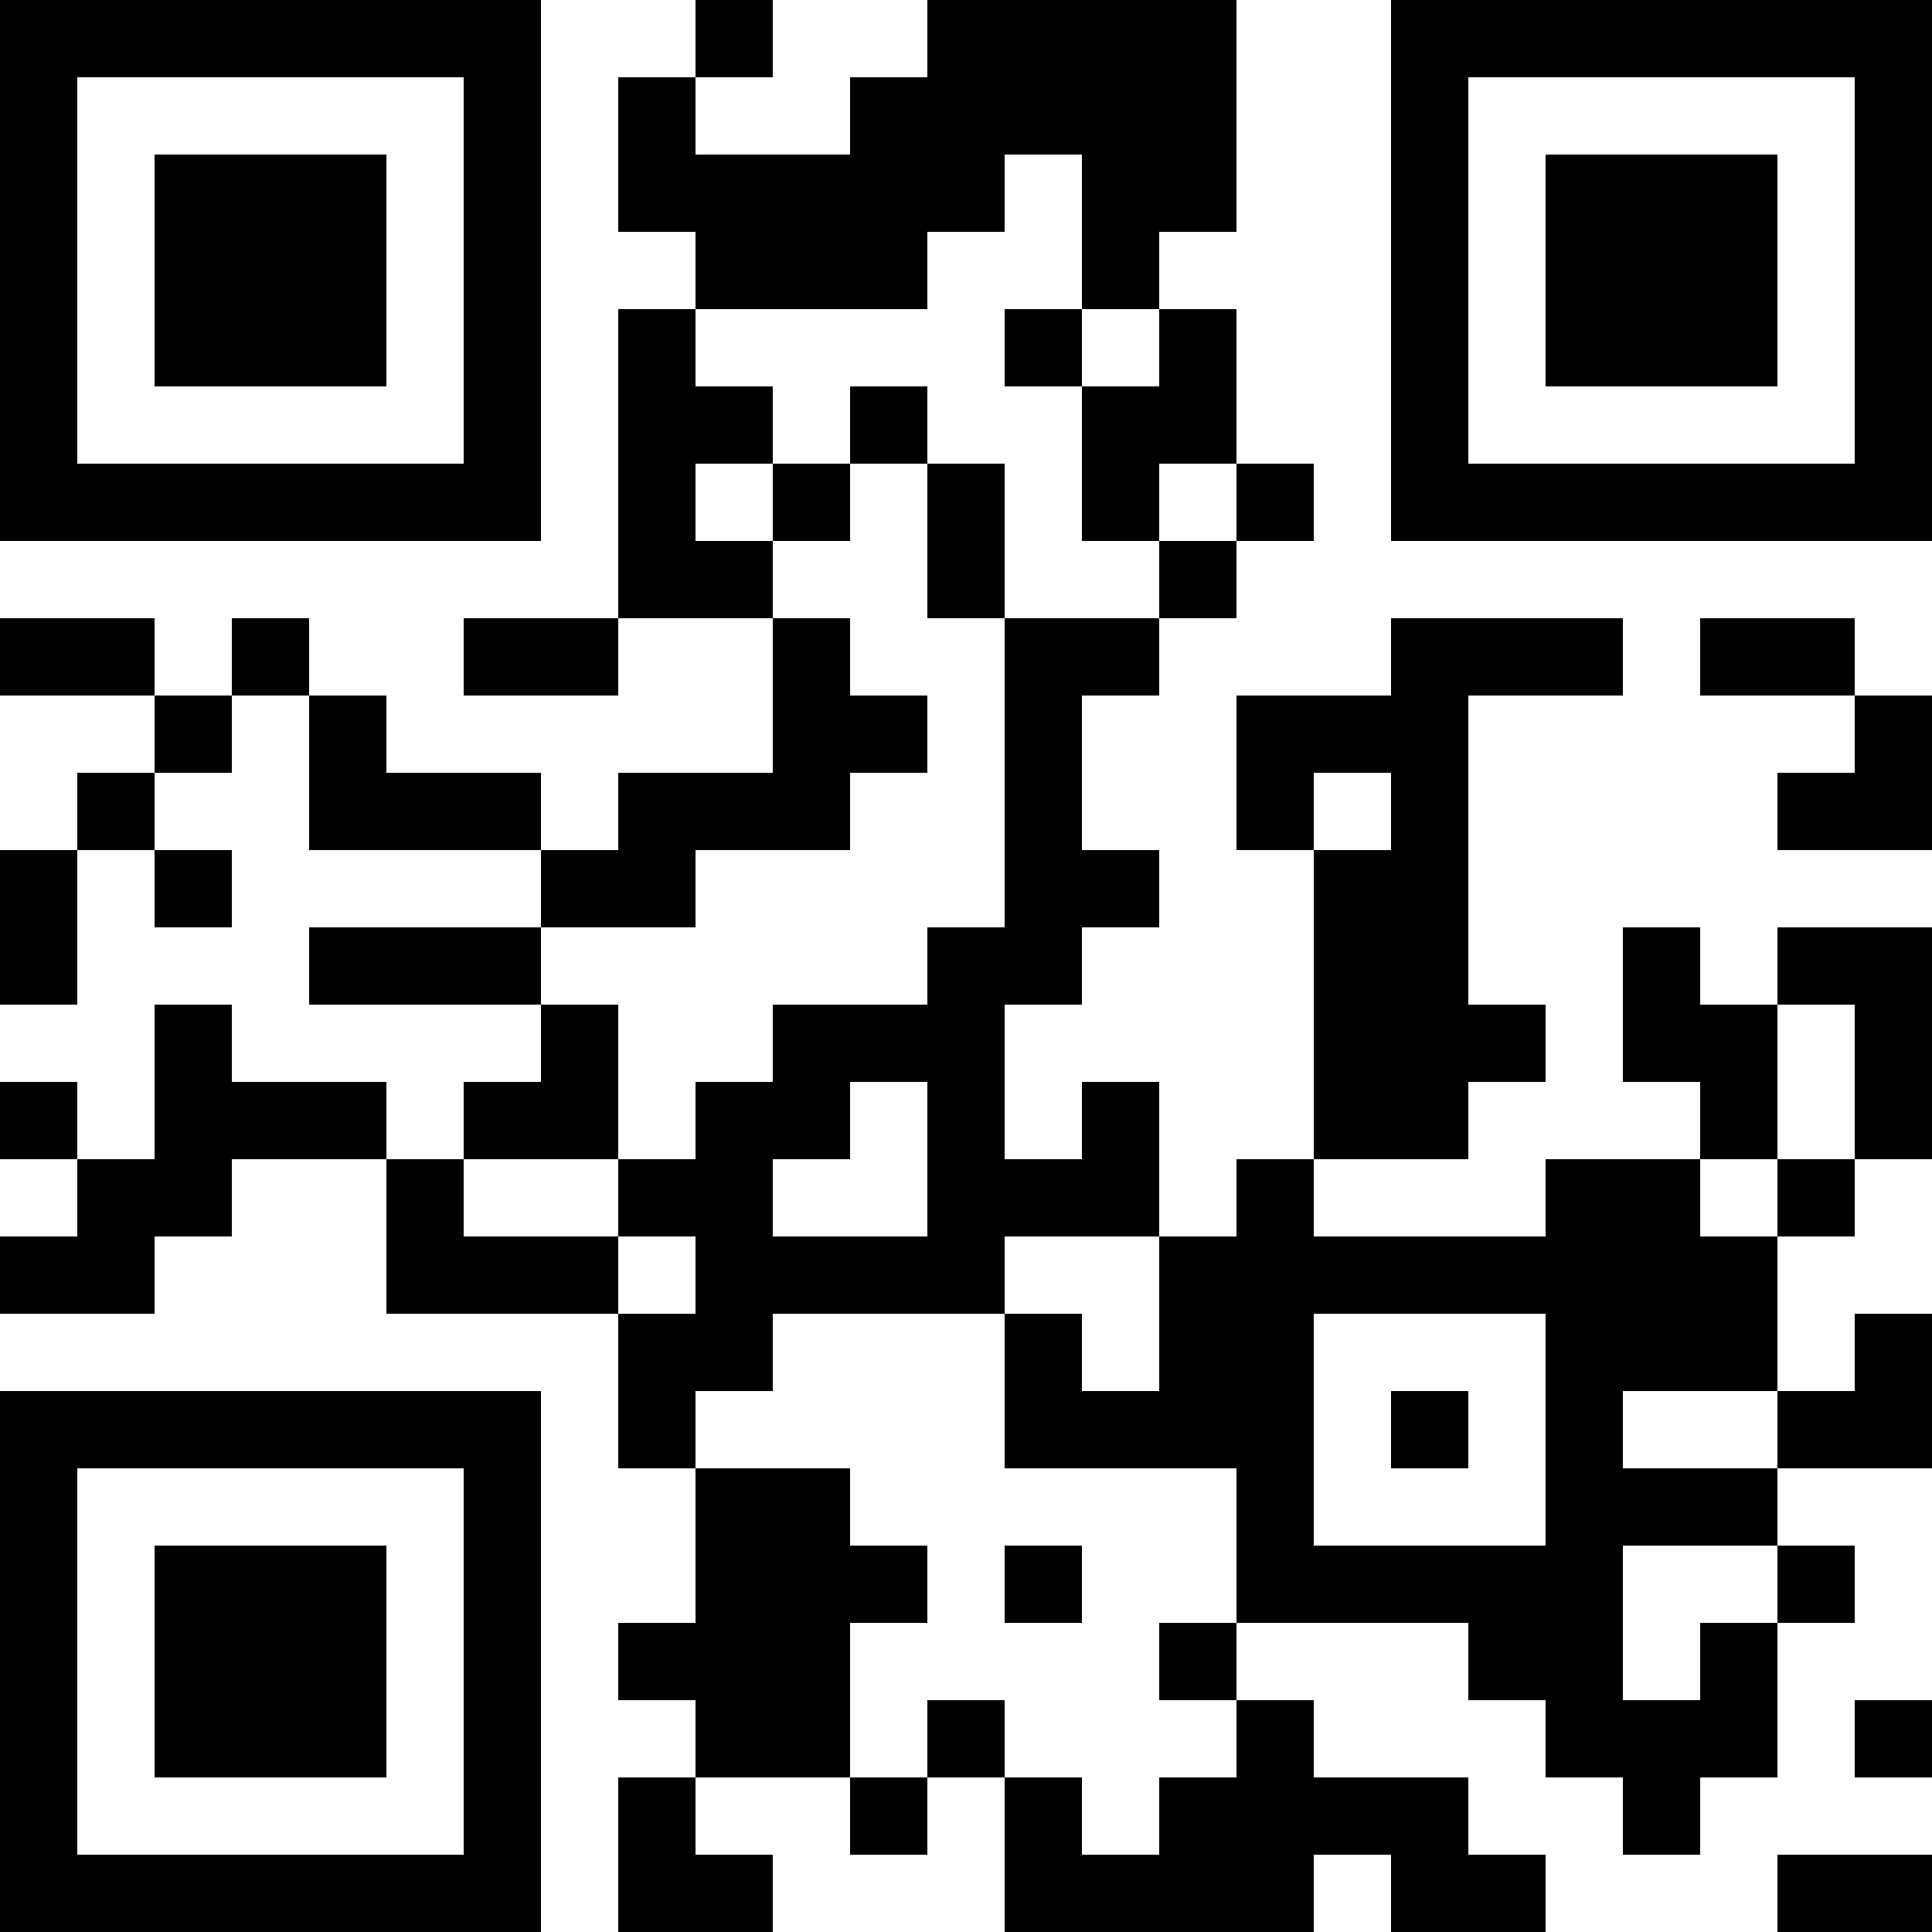 <?xml version="1.0" encoding="UTF-8"?>
<svg xmlns="http://www.w3.org/2000/svg" version="1.1" width="300" height="300" viewBox="0 0 300 300"><rect x="0" y="0" width="300" height="300" fill="#ffffff"/><g transform="scale(12)"><g transform="translate(0,0)"><path fill-rule="evenodd" d="M9 0L9 1L8 1L8 3L9 3L9 4L8 4L8 8L6 8L6 9L8 9L8 8L10 8L10 10L8 10L8 11L7 11L7 10L5 10L5 9L4 9L4 8L3 8L3 9L2 9L2 8L0 8L0 9L2 9L2 10L1 10L1 11L0 11L0 13L1 13L1 11L2 11L2 12L3 12L3 11L2 11L2 10L3 10L3 9L4 9L4 11L7 11L7 12L4 12L4 13L7 13L7 14L6 14L6 15L5 15L5 14L3 14L3 13L2 13L2 15L1 15L1 14L0 14L0 15L1 15L1 16L0 16L0 17L2 17L2 16L3 16L3 15L5 15L5 17L8 17L8 19L9 19L9 21L8 21L8 22L9 22L9 23L8 23L8 25L10 25L10 24L9 24L9 23L11 23L11 24L12 24L12 23L13 23L13 25L17 25L17 24L18 24L18 25L20 25L20 24L19 24L19 23L17 23L17 22L16 22L16 21L19 21L19 22L20 22L20 23L21 23L21 24L22 24L22 23L23 23L23 21L24 21L24 20L23 20L23 19L25 19L25 17L24 17L24 18L23 18L23 16L24 16L24 15L25 15L25 12L23 12L23 13L22 13L22 12L21 12L21 14L22 14L22 15L20 15L20 16L17 16L17 15L19 15L19 14L20 14L20 13L19 13L19 9L21 9L21 8L18 8L18 9L16 9L16 11L17 11L17 15L16 15L16 16L15 16L15 14L14 14L14 15L13 15L13 13L14 13L14 12L15 12L15 11L14 11L14 9L15 9L15 8L16 8L16 7L17 7L17 6L16 6L16 4L15 4L15 3L16 3L16 0L12 0L12 1L11 1L11 2L9 2L9 1L10 1L10 0ZM13 2L13 3L12 3L12 4L9 4L9 5L10 5L10 6L9 6L9 7L10 7L10 8L11 8L11 9L12 9L12 10L11 10L11 11L9 11L9 12L7 12L7 13L8 13L8 15L6 15L6 16L8 16L8 17L9 17L9 16L8 16L8 15L9 15L9 14L10 14L10 13L12 13L12 12L13 12L13 8L15 8L15 7L16 7L16 6L15 6L15 7L14 7L14 5L15 5L15 4L14 4L14 2ZM13 4L13 5L14 5L14 4ZM11 5L11 6L10 6L10 7L11 7L11 6L12 6L12 8L13 8L13 6L12 6L12 5ZM22 8L22 9L24 9L24 10L23 10L23 11L25 11L25 9L24 9L24 8ZM17 10L17 11L18 11L18 10ZM23 13L23 15L22 15L22 16L23 16L23 15L24 15L24 13ZM11 14L11 15L10 15L10 16L12 16L12 14ZM13 16L13 17L10 17L10 18L9 18L9 19L11 19L11 20L12 20L12 21L11 21L11 23L12 23L12 22L13 22L13 23L14 23L14 24L15 24L15 23L16 23L16 22L15 22L15 21L16 21L16 19L13 19L13 17L14 17L14 18L15 18L15 16ZM17 17L17 20L20 20L20 17ZM18 18L18 19L19 19L19 18ZM21 18L21 19L23 19L23 18ZM13 20L13 21L14 21L14 20ZM21 20L21 22L22 22L22 21L23 21L23 20ZM24 22L24 23L25 23L25 22ZM23 24L23 25L25 25L25 24ZM0 0L0 7L7 7L7 0ZM1 1L1 6L6 6L6 1ZM2 2L2 5L5 5L5 2ZM18 0L18 7L25 7L25 0ZM19 1L19 6L24 6L24 1ZM20 2L20 5L23 5L23 2ZM0 18L0 25L7 25L7 18ZM1 19L1 24L6 24L6 19ZM2 20L2 23L5 23L5 20Z" fill="#000000"/></g></g></svg>
